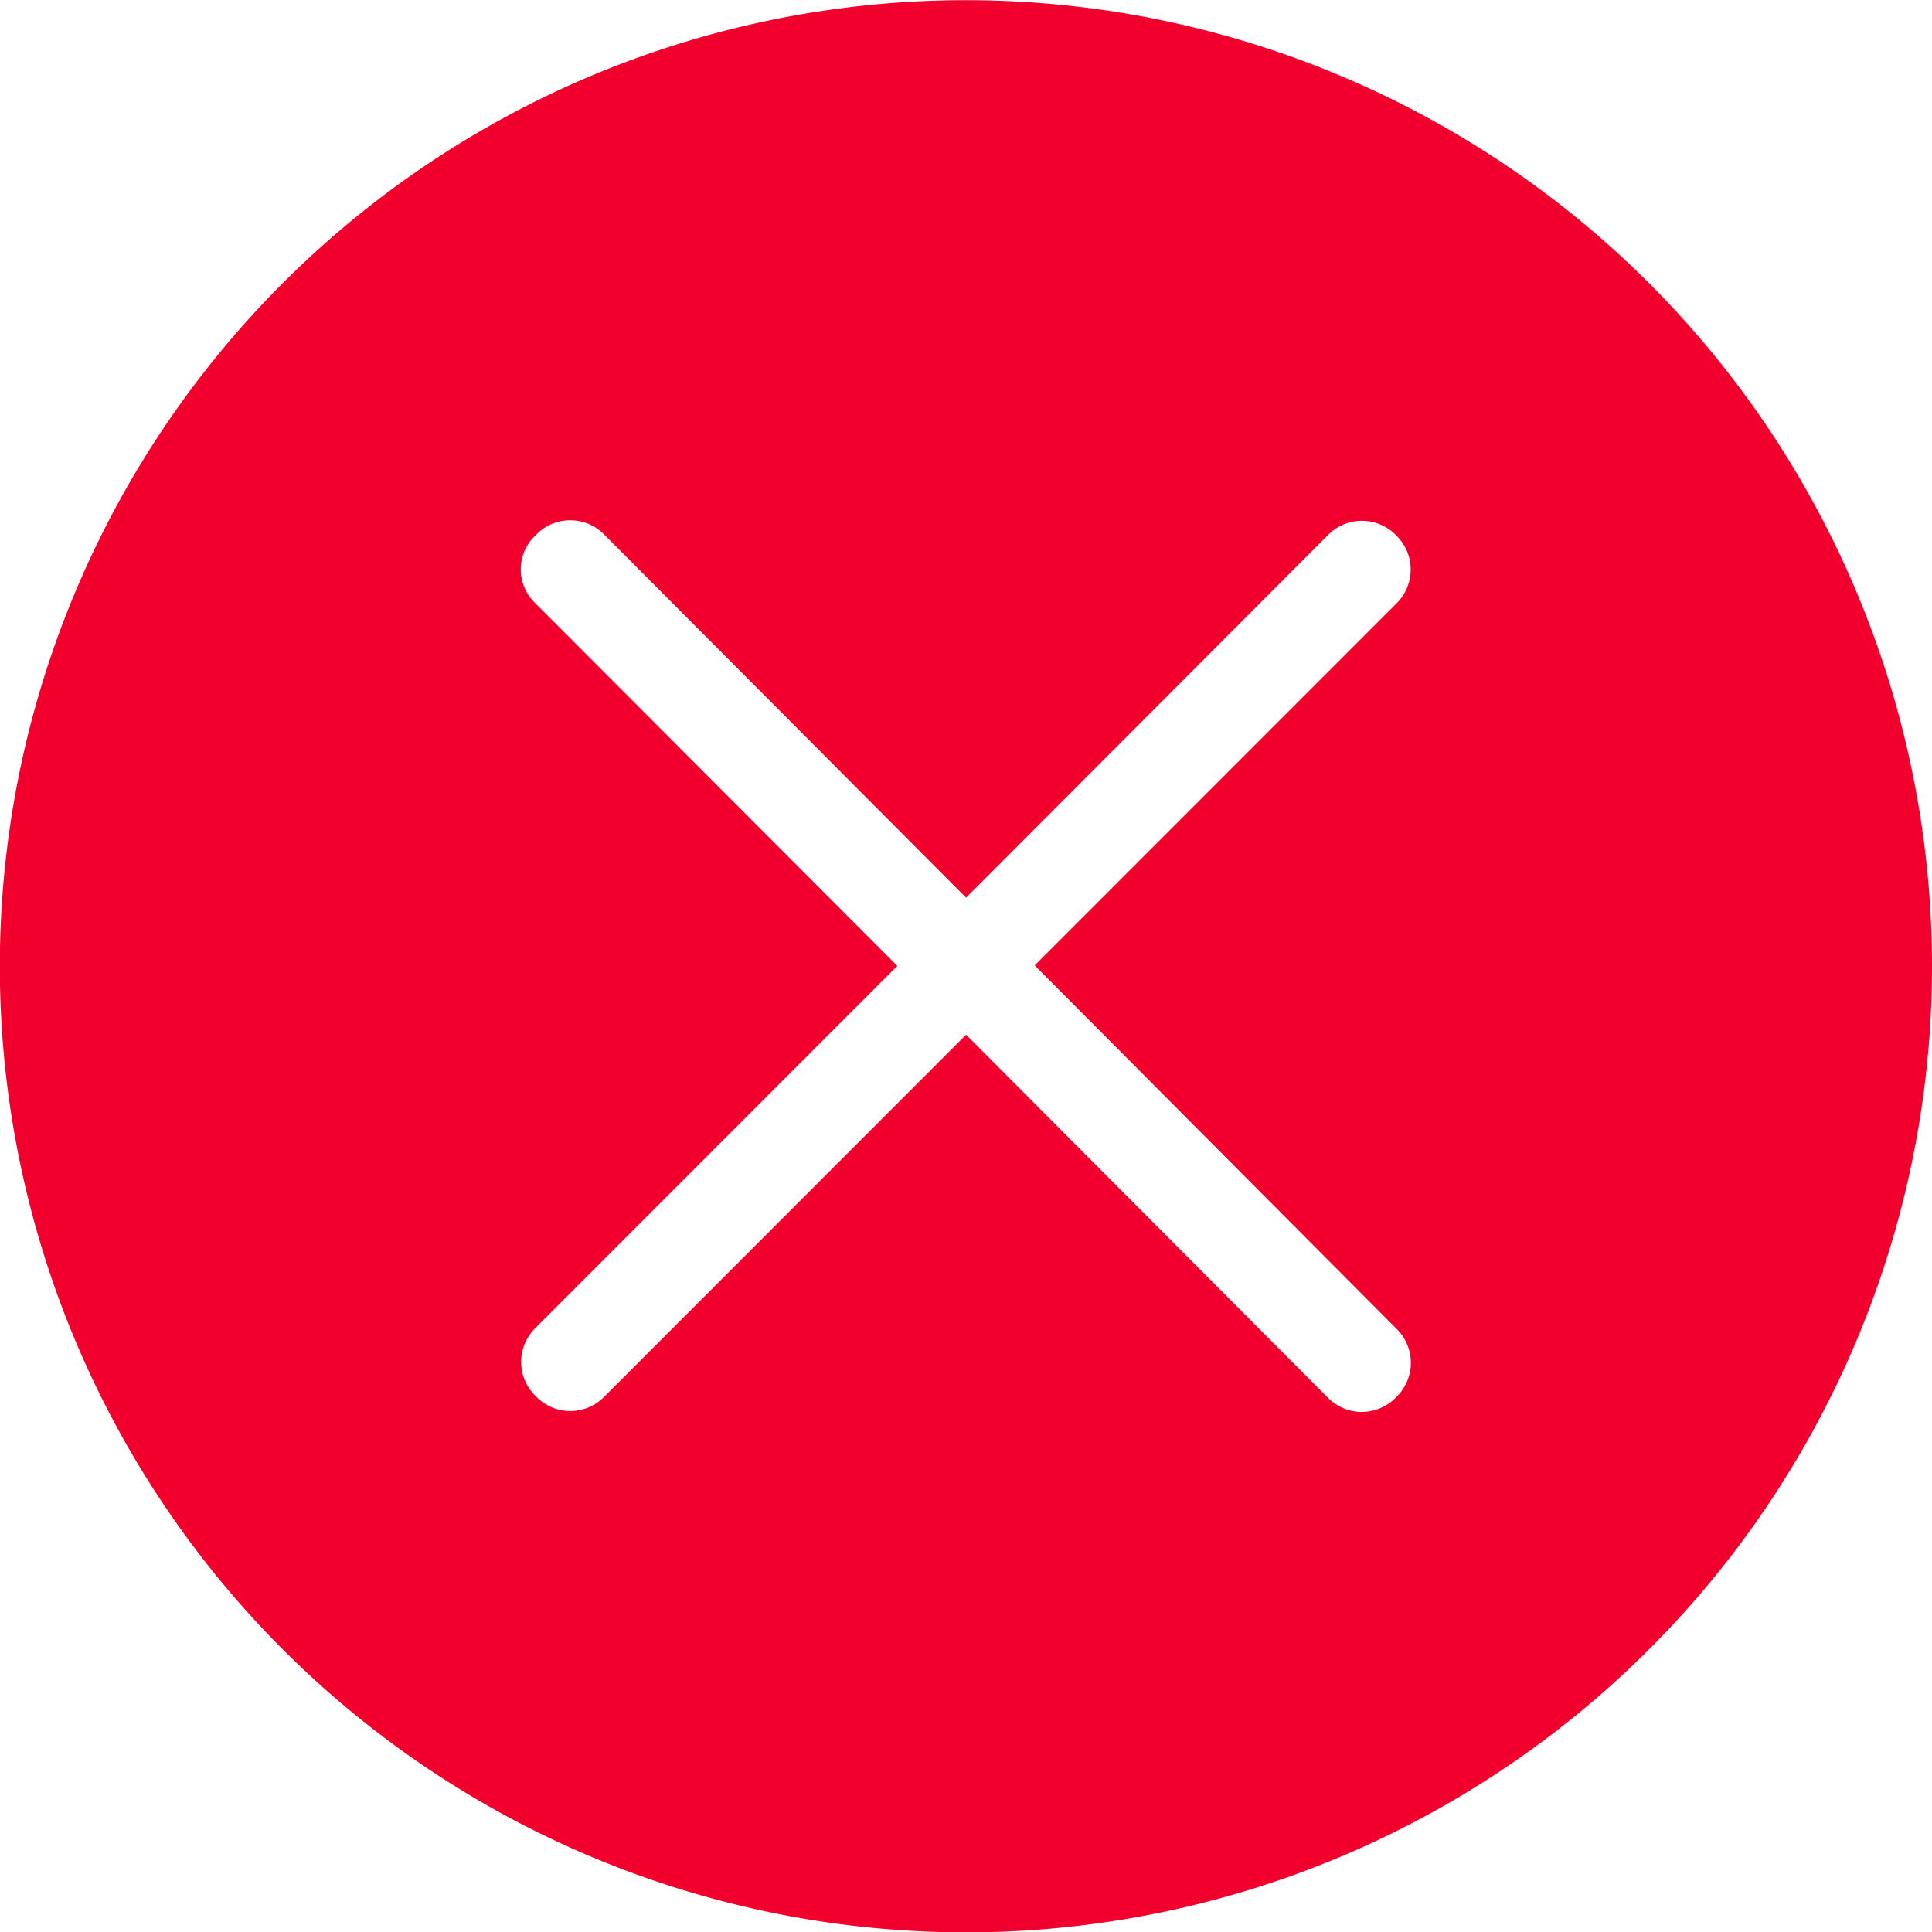<svg id="图层_1" data-name="图层 1" xmlns="http://www.w3.org/2000/svg" viewBox="0 0 109.01 109.01"><defs><style>.cls-1{fill:#f1002d;}</style></defs><title>no</title><path class="cls-1" d="M98.67,49a54.51,54.51,0,1,0,54.51,54.51A54.51,54.51,0,0,0,98.67,49ZM123,124a2.68,2.68,0,0,1,0,3.77l-.11.11a2.68,2.68,0,0,1-3.77,0L98.68,107.37,78.23,127.83a2.68,2.68,0,0,1-3.77,0l-.11-.11a2.68,2.68,0,0,1,0-3.77l20.45-20.46L74.35,83a2.63,2.63,0,0,1,0-3.77l.11-.11a2.68,2.68,0,0,1,3.77,0L98.68,99.64l20.45-20.49a2.68,2.68,0,0,1,3.77,0l.11.11A2.68,2.68,0,0,1,123,83l-20.45,20.46Z" transform="translate(-44.17 -48.99)"/></svg>